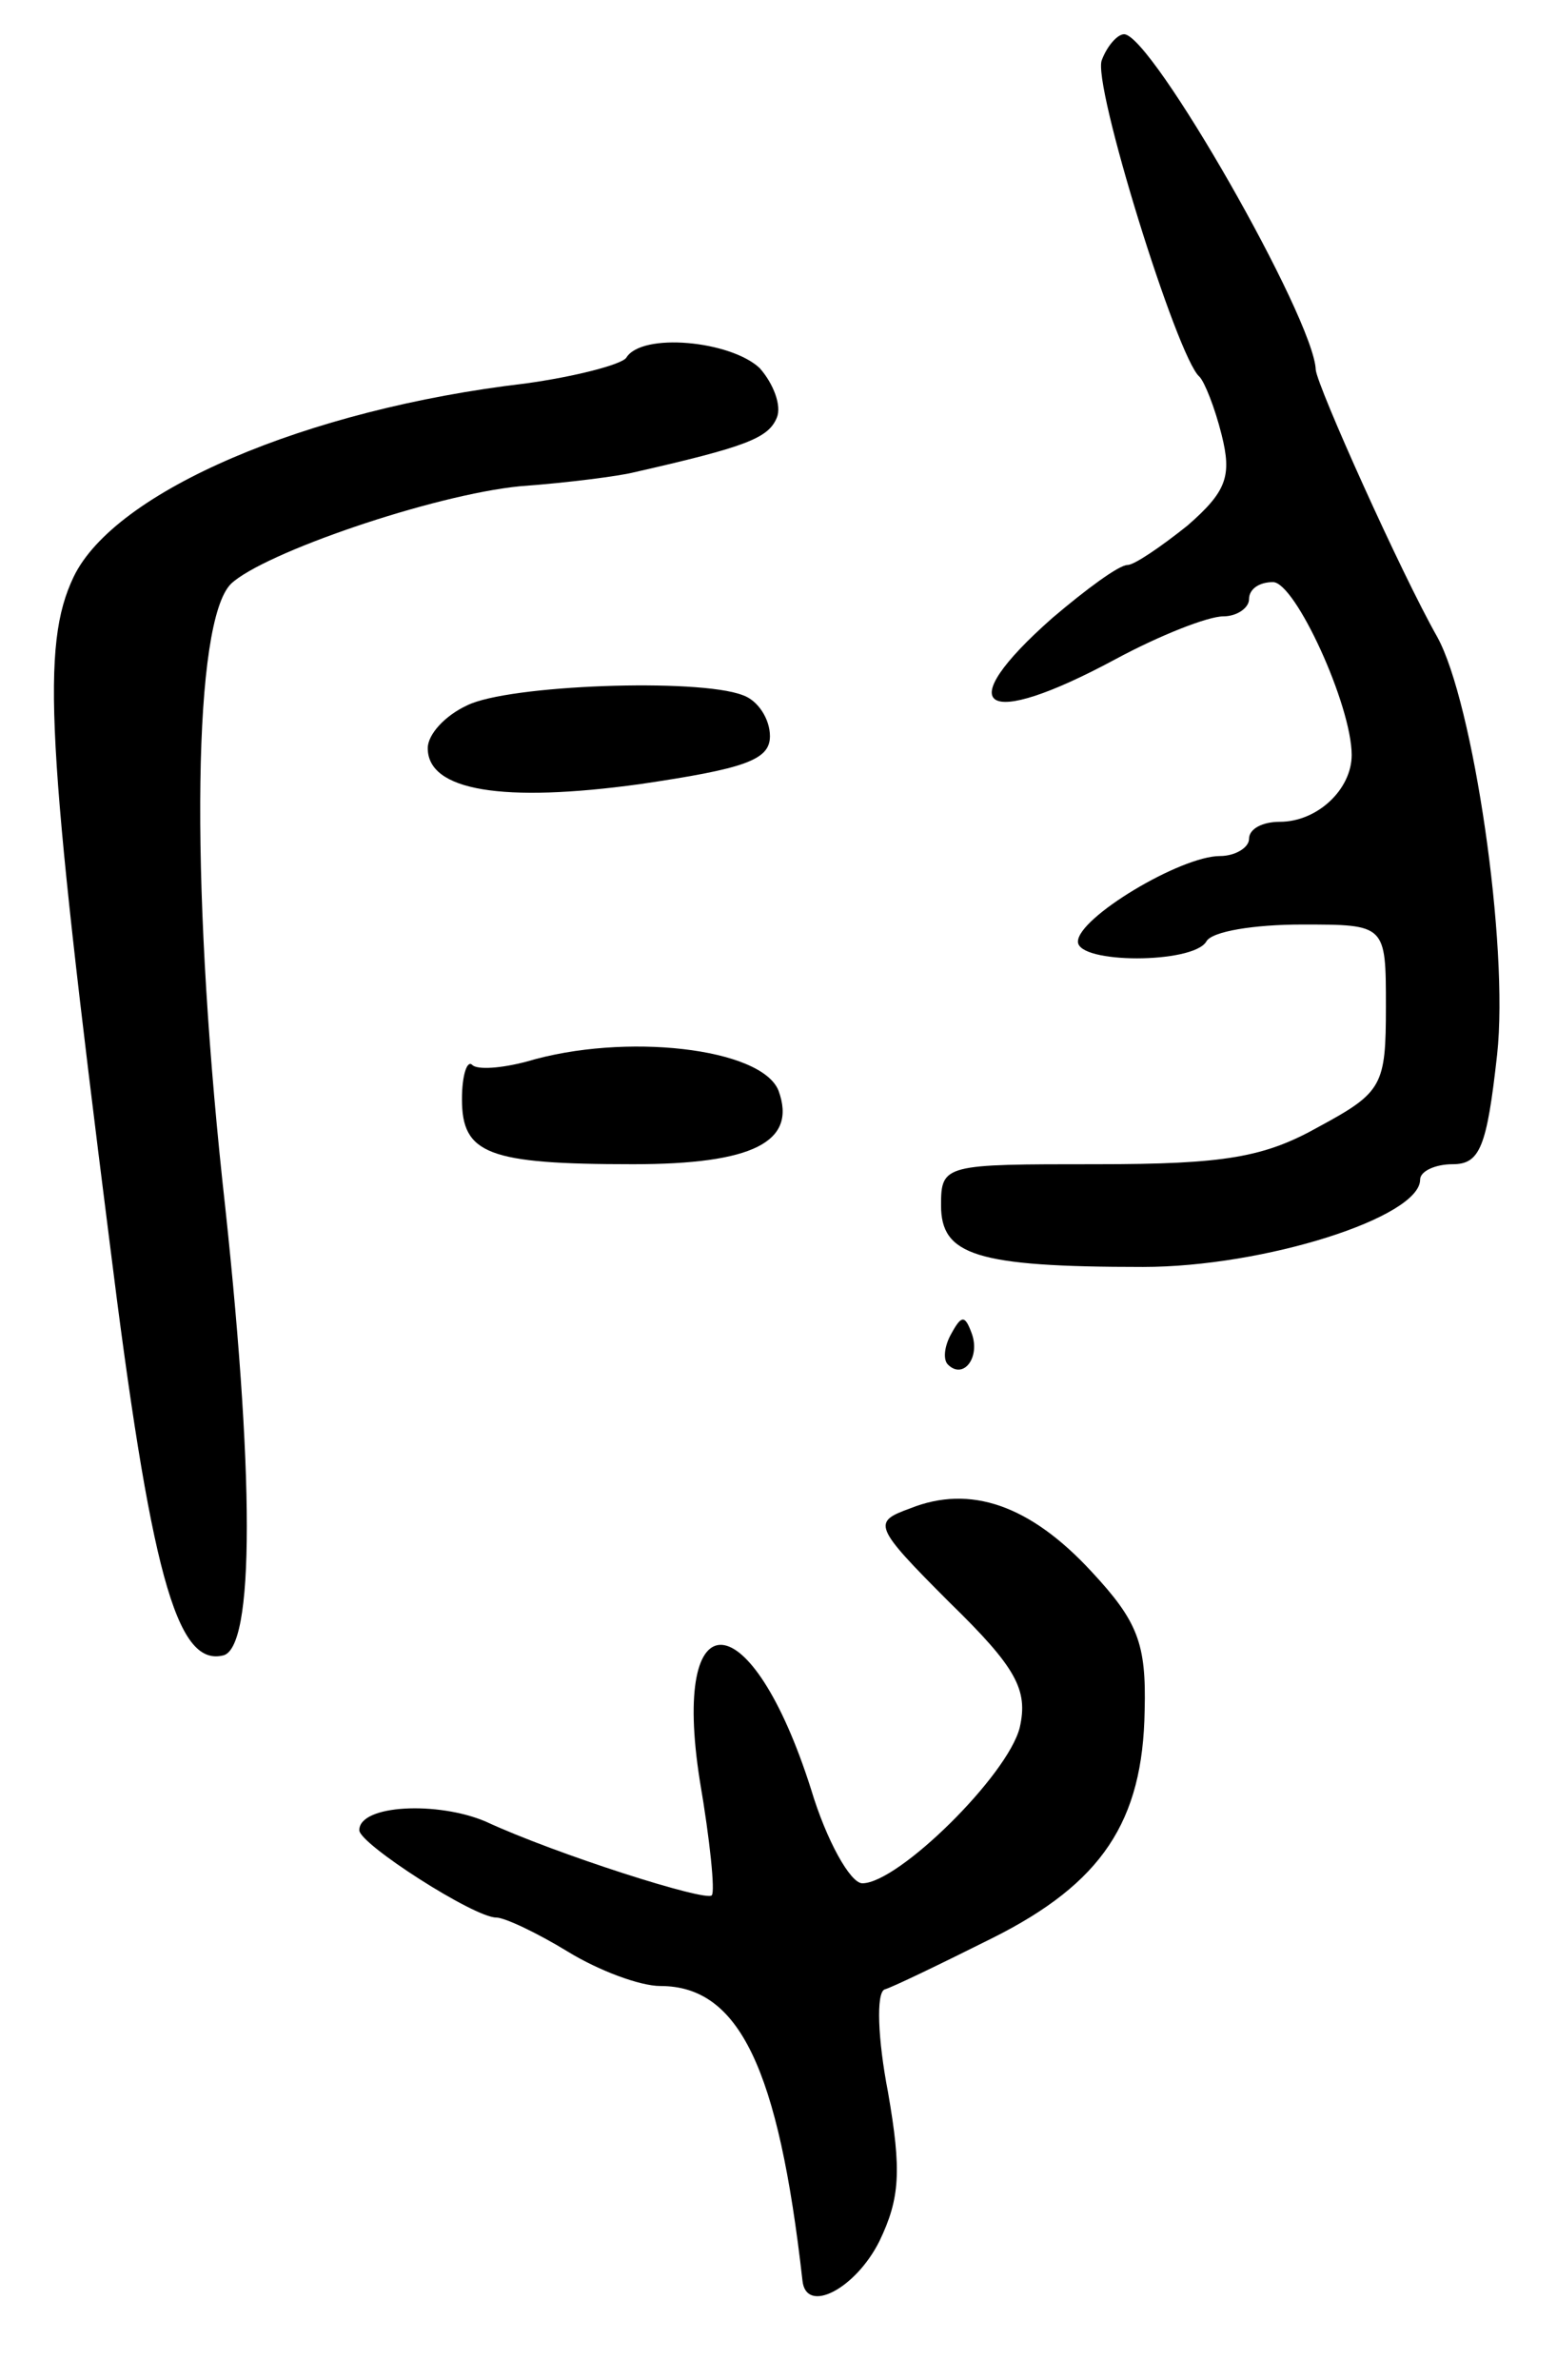 <svg version="1.0" xmlns="http://www.w3.org/2000/svg"
 width="91pt" height="139pt" viewBox="0 0 91 139"
 preserveAspectRatio="xMidYMid meet">
<g transform="translate(0,139) scale(0.1,-0.1)"
fill="#000000" stroke="none">
<path d="M644 1355 c-6 -13 44 -174 57 -185 3 -3 9 -18 13 -34 6 -24 3 -33
-20 -53 -15 -12 -31 -23 -35 -23 -5 0 -24 -14 -44 -31 -60 -53 -41 -66 37 -24
26 14 54 25 63 25 8 0 15 5 15 10 0 6 6 10 14 10 13 0 46 -72 46 -101 0 -20
-20 -39 -42 -39 -10 0 -18 -4 -18 -10 0 -5 -8 -10 -17 -10 -23 0 -83 -36 -83
-50 0 -13 67 -13 75 0 3 6 28 10 56 10 49 0 49 0 49 -48 0 -46 -2 -50 -39 -70
-32 -18 -55 -22 -130 -22 -89 0 -91 0 -91 -24 0 -29 20 -36 118 -36 71 0 162
29 162 51 0 5 9 9 19 9 16 0 20 10 26 64 7 64 -14 206 -35 244 -21 37 -70 146
-71 156 -1 30 -96 196 -112 196 -4 0 -10 -7 -13 -15z"/>
<path d="M366 1181 c-3 -4 -30 -11 -59 -15 -128 -15 -240 -63 -264 -113 -19
-40 -16 -96 21 -388 24 -193 39 -248 66 -242 19 3 19 106 0 277 -19 179 -17
327 5 349 19 18 118 52 169 57 28 2 58 6 66 8 66 15 79 20 84 32 3 7 -2 20
-10 29 -17 16 -69 21 -78 6z"/>
<path d="M273 978 c-13 -6 -23 -17 -23 -25 0 -25 44 -32 124 -21 61 9 76 14
76 28 0 10 -7 21 -16 24 -26 10 -137 6 -161 -6z"/>
<path d="M308 770 c-15 -4 -29 -5 -32 -2 -3 3 -6 -6 -6 -20 0 -32 15 -38 100
-38 70 0 96 13 85 43 -10 25 -90 34 -147 17z"/>
<path d="M556 611 c-4 -7 -5 -15 -2 -18 9 -9 19 4 14 18 -4 11 -6 11 -12 0z"/>
<path d="M532 509 c-22 -8 -22 -10 23 -55 39 -38 46 -51 41 -73 -7 -28 -71
-91 -92 -91 -7 0 -21 25 -30 55 -35 110 -82 113 -65 5 6 -35 9 -65 7 -67 -3
-4 -91 24 -132 43 -28 12 -74 10 -74 -5 0 -8 67 -51 80 -51 5 0 24 -9 42 -20
18 -11 42 -20 54 -20 46 0 69 -48 83 -172 2 -20 31 -5 45 23 12 25 13 41 5 87
-6 31 -7 58 -2 60 4 1 33 15 63 30 64 32 88 68 89 133 1 39 -4 52 -31 81 -36
39 -71 51 -106 37z"/>
</g>
</svg>
